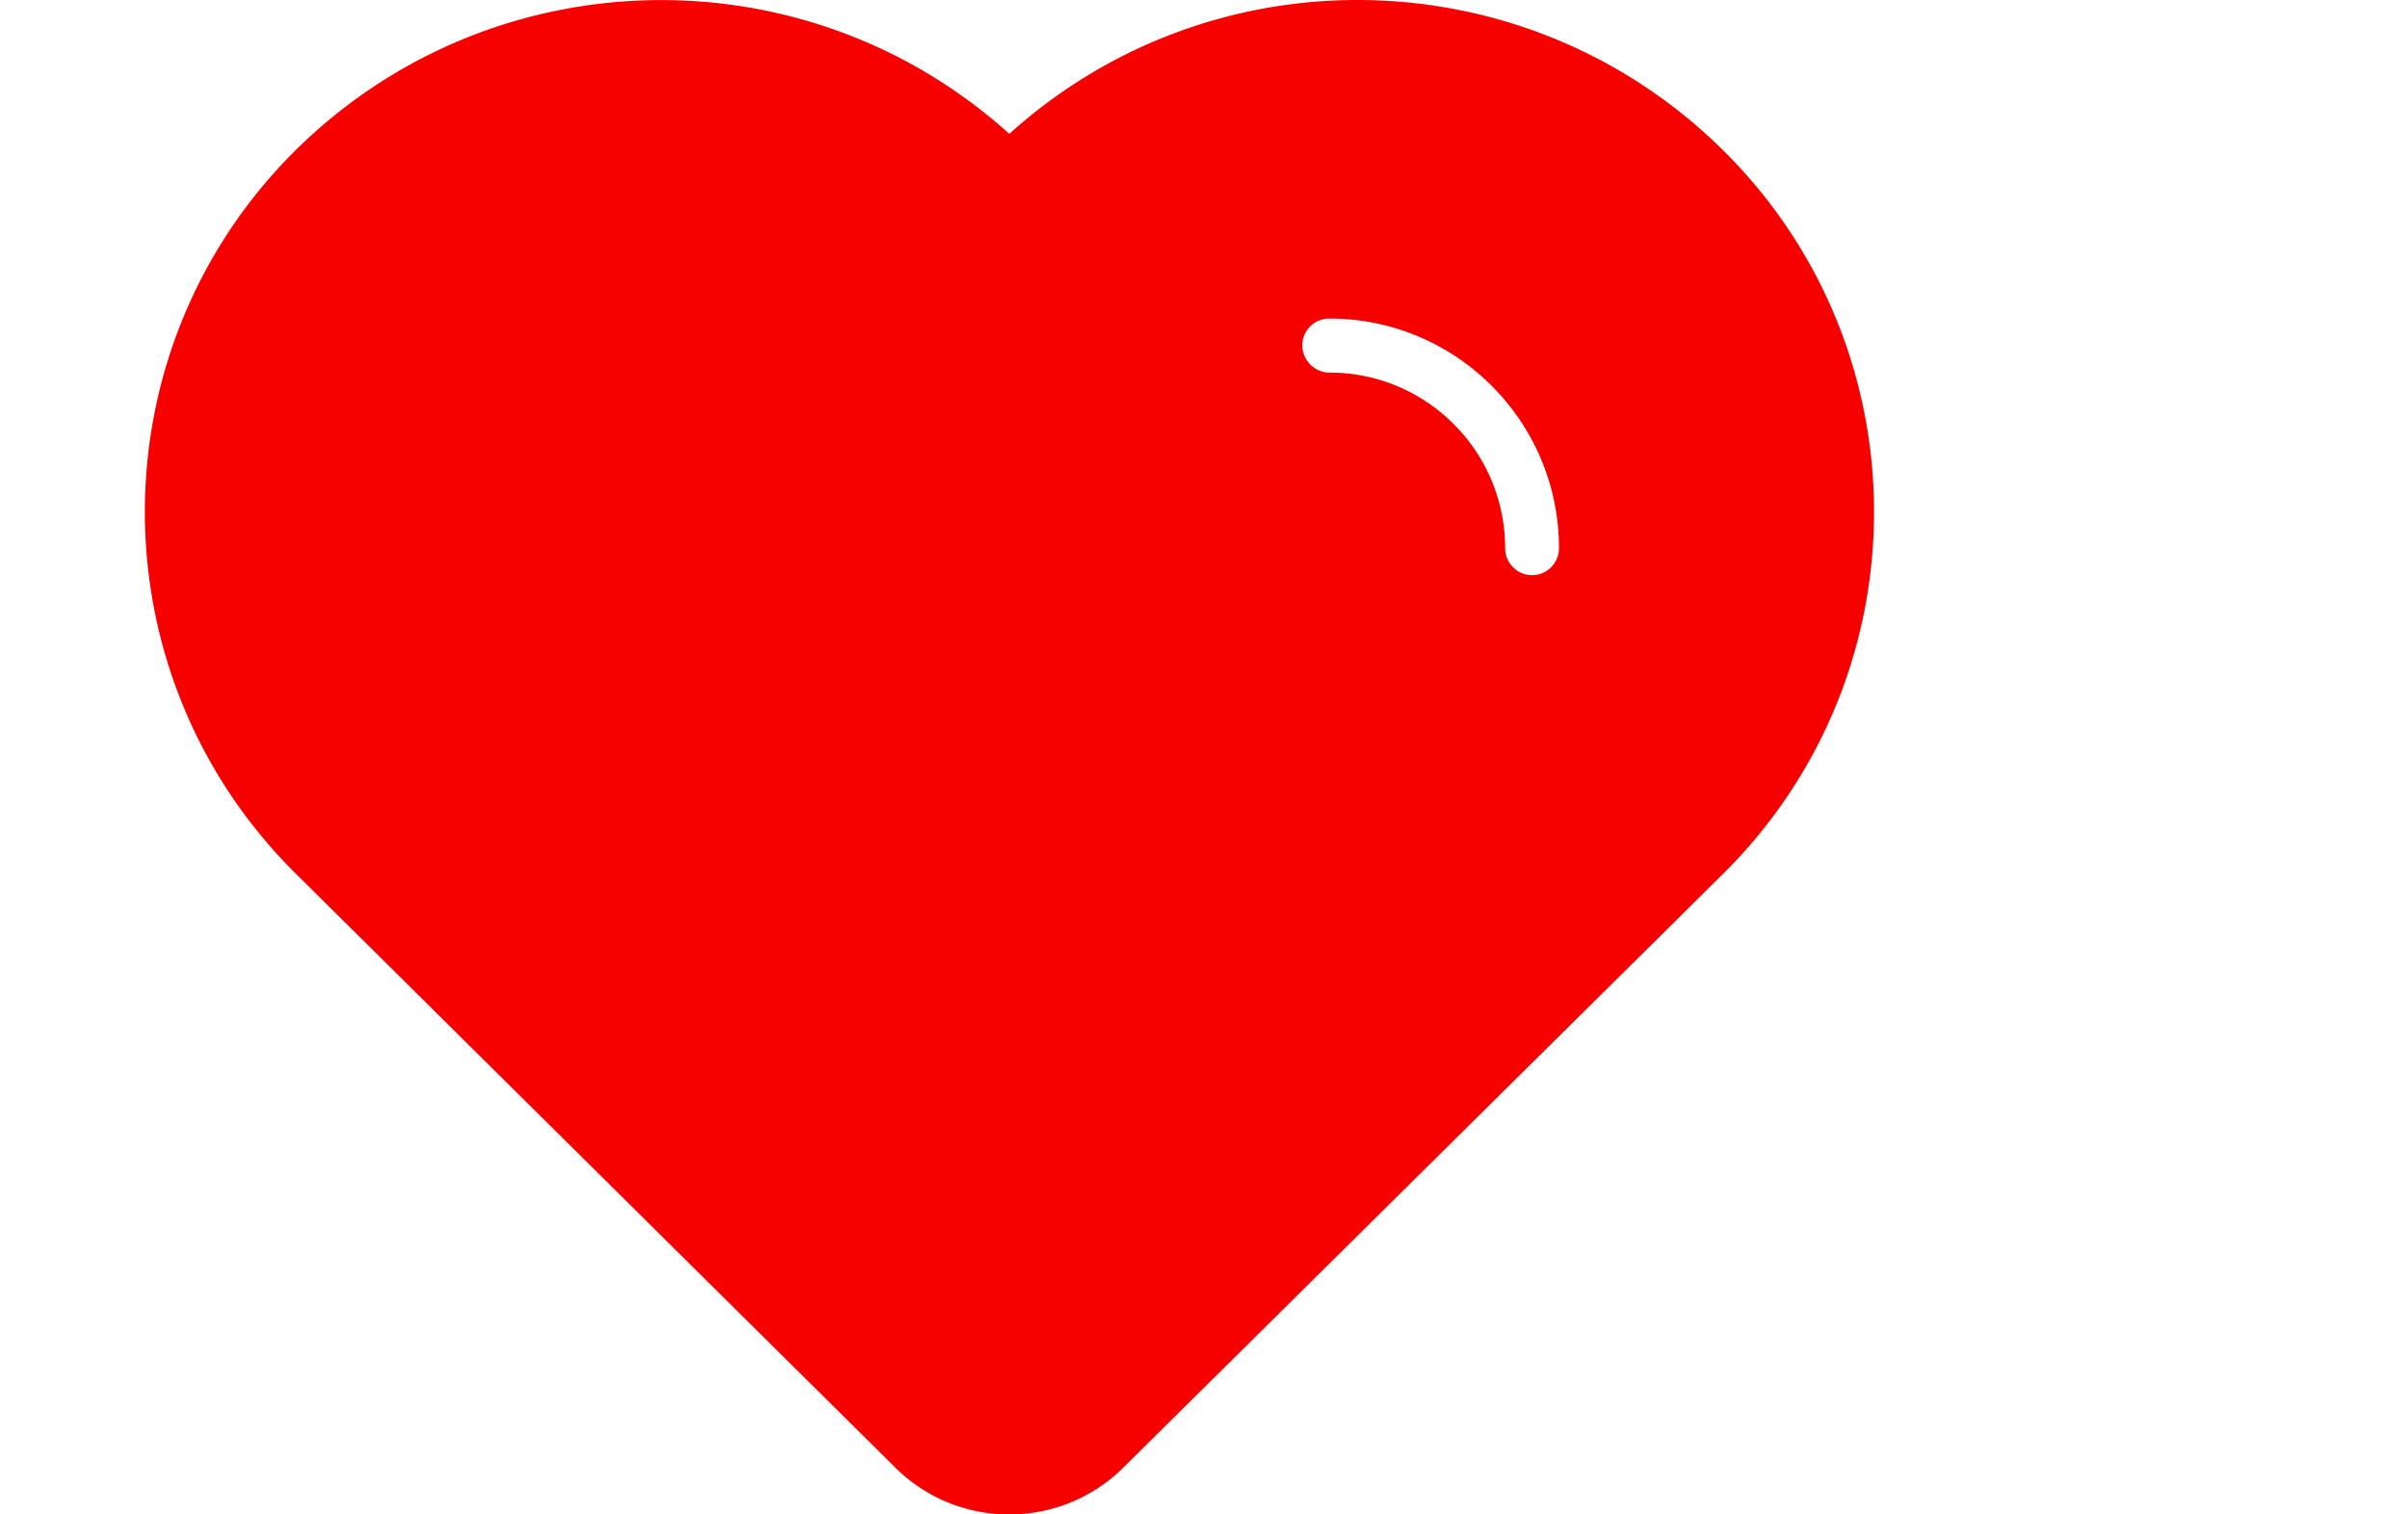 <?xml version="1.0" standalone="no"?><!DOCTYPE svg PUBLIC "-//W3C//DTD SVG 1.1//EN" "http://www.w3.org/Graphics/SVG/1.1/DTD/svg11.dtd"><svg t="1607761907645" class="icon" viewBox="0 0 1628 1024" version="1.1" xmlns="http://www.w3.org/2000/svg" p-id="3160" xmlns:xlink="http://www.w3.org/1999/xlink" width="50.875" height="32"><defs><style type="text/css"></style></defs><path d="M1167.909 104.58l-3.556-3.556C1031.804-29.533 820.467-34.084 682.371 90.5 544.276-34.084 332.937-29.391 200.388 101.024 65.137 234.57 63.572 452.45 197.117 587.843l3.27 3.27L604.15 991.179c42.382 43.235 111.785 43.804 155.02 1.423l1.422-1.423 403.762-399.78c135.394-133.402 137.1-351.425 3.556-486.818z m-132.122 284.297c-9.956 0-18.205-8.106-18.205-18.204 0-65.563-53.19-118.754-118.753-118.754-4.836 0-9.529-1.99-12.942-5.404-3.414-3.413-5.405-8.107-5.405-12.942a18.148 18.148 0 0 1 18.205-18.204c85.758 0 155.304 69.545 155.304 155.304 0 9.955-8.107 18.204-18.204 18.204z" fill="#F70000" p-id="3161"></path></svg>